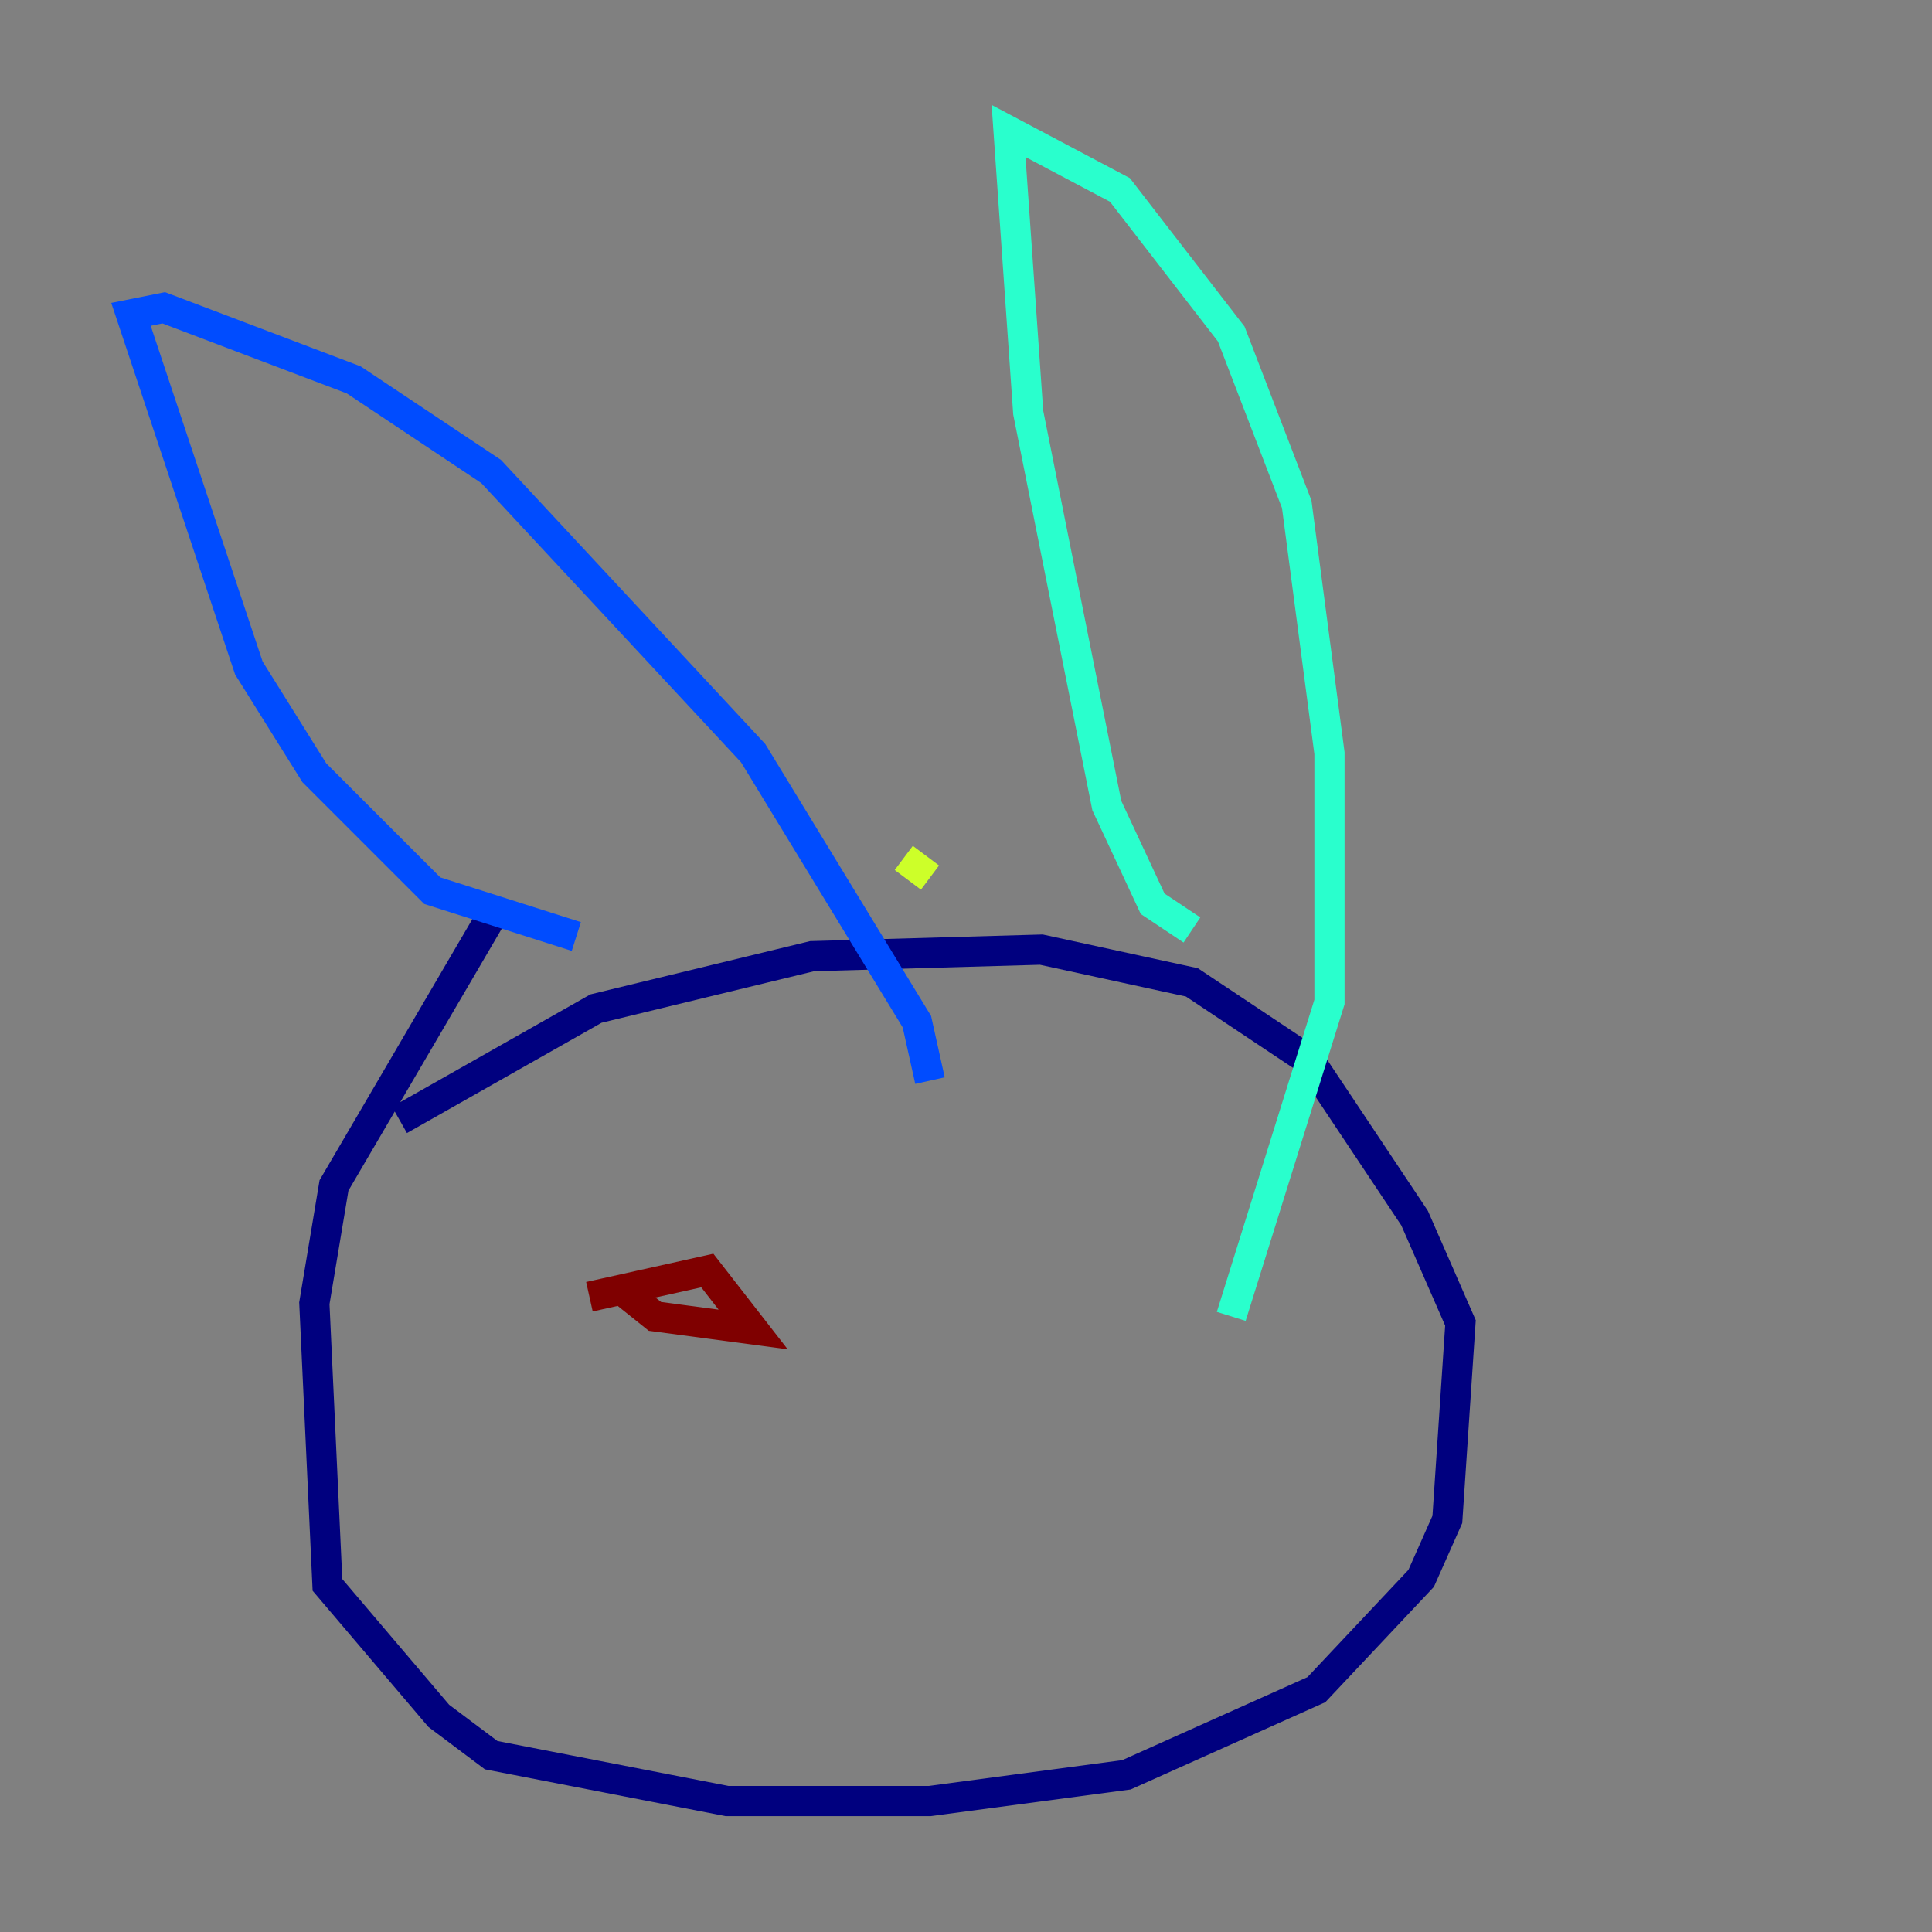 <?xml version="1.0" encoding="utf-8" ?>
<svg baseProfile="tiny" height="128" version="1.2" viewBox="0,0,128,128" width="128" xmlns="http://www.w3.org/2000/svg" xmlns:ev="http://www.w3.org/2001/xml-events" xmlns:xlink="http://www.w3.org/1999/xlink"><rect x="0" y="0" width="128" height="128" fill="#808080" stroke="none"/><defs /><polyline fill="none" points="26.468,74.197 39.485,66.82 53.803,63.349 68.99,62.915 78.969,65.085 86.78,70.291 93.722,80.705 96.759,87.647 95.891,100.664 94.156,104.57 87.214,111.946 74.63,117.586 61.614,119.322 48.163,119.322 32.542,116.285 29.071,113.681 21.695,105.003 20.827,86.346 22.129,78.536 32.542,60.746" stroke="#00007f" stroke-width="2" /><polyline fill="none" points="38.183,62.047 28.637,59.01 20.827,51.2 16.488,44.258 8.678,20.827 10.848,20.393 23.43,25.166 32.542,31.241 49.898,49.898 60.746,67.688 61.614,71.593" stroke="#004cff" stroke-width="2" /><polyline fill="none" points="78.969,61.614 76.366,59.878 73.329,53.37 68.122,27.336 66.82,8.678 74.197,12.583 81.573,22.129 85.912,33.41 88.081,49.898 88.081,66.386 81.573,87.214" stroke="#29ffcd" stroke-width="2" /><polyline fill="none" points="61.614,58.142 59.878,56.841" stroke="#cdff29" stroke-width="2" /><polyline fill="none" points="41.22,88.949 41.22,88.949" stroke="#ff6700" stroke-width="2" /><polyline fill="none" points="39.051,85.912 46.861,84.176 49.898,88.081 43.39,87.214 41.22,85.478" stroke="#7f0000" stroke-width="2" /></svg>
